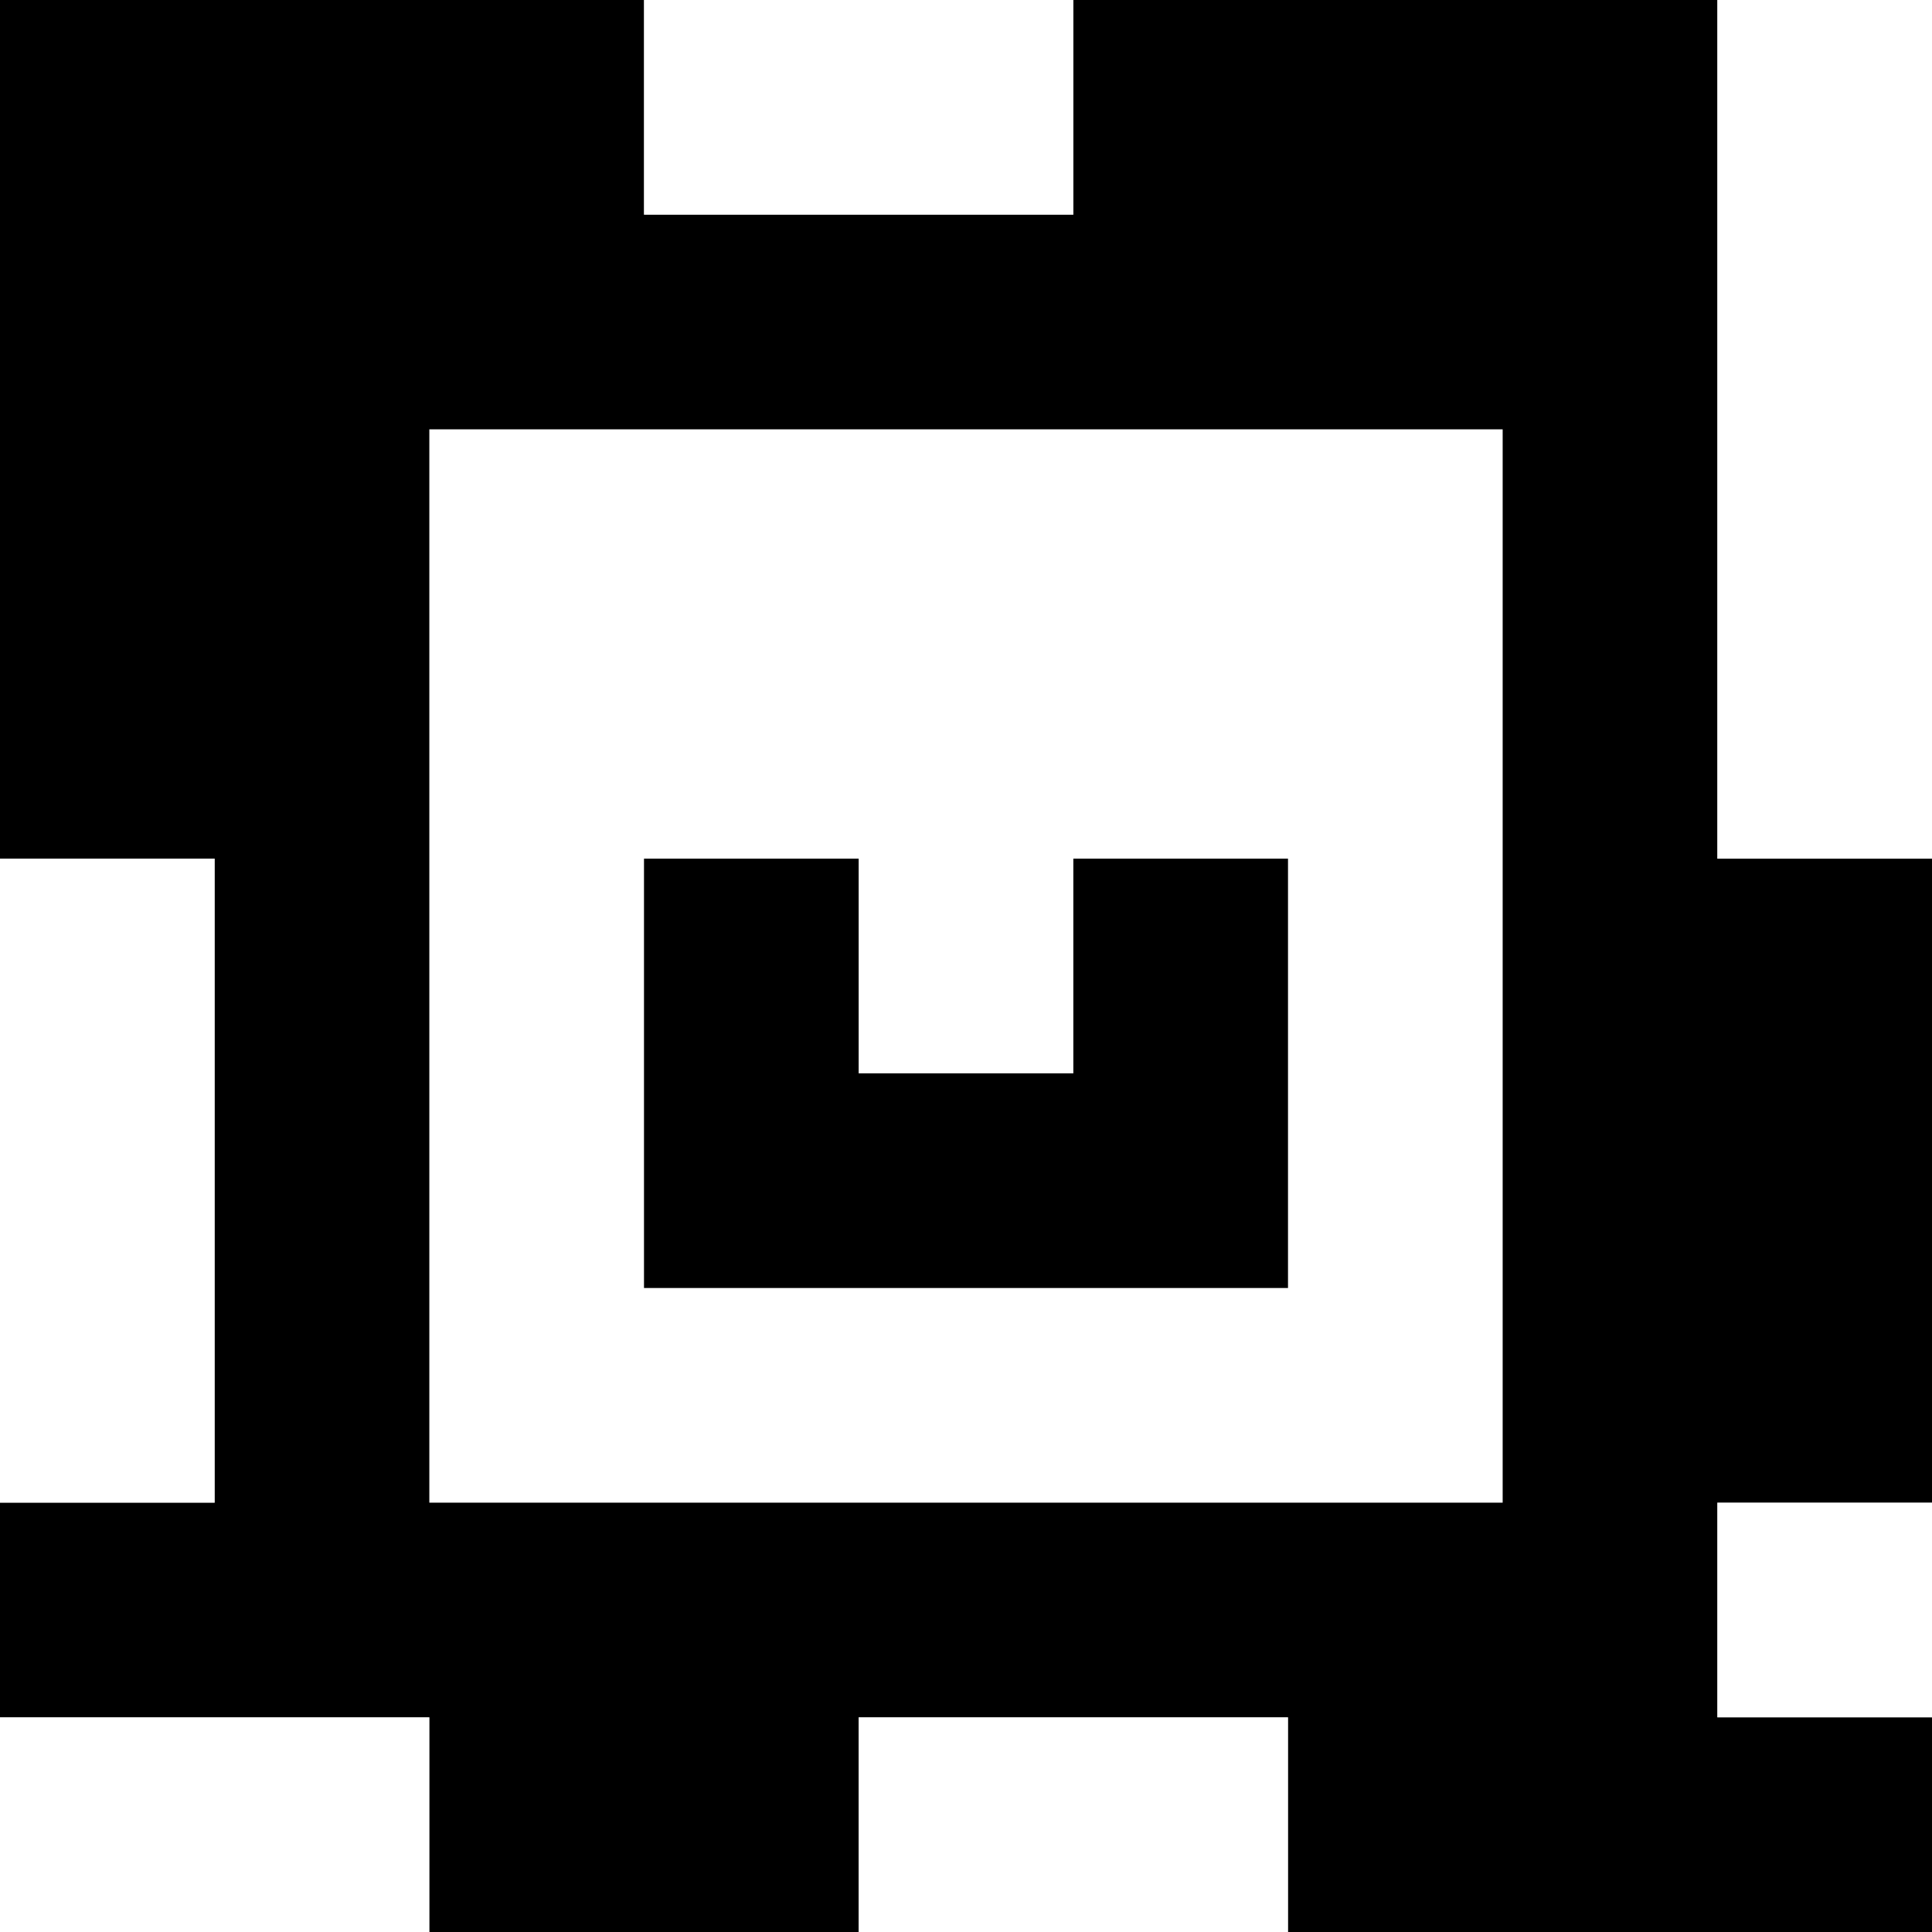 <?xml version="1.0" standalone="yes"?>
<svg xmlns="http://www.w3.org/2000/svg" width="90" height="90">
<rect width="100%" height="100%" fill="#808080" stroke="none"/>
<path style="fill:#000000; stroke:none;" d="M0 0L0 40L10 40L10 70L0 70L0 80L20 80L20 90L40 90L40 80L60 80L60 90L90 90L90 80L80 80L80 70L90 70L90 40L80 40L80 0L50 0L50 10L30 10L30 0L0 0z"/>
<path style="fill:#ffffff; stroke:none;" d="M30 0L30 10L50 10L50 0L30 0M80 0L80 40L90 40L90 0L80 0M20 20L20 70L70 70L70 20L20 20M0 40L0 70L10 70L10 40L0 40z"/>
<path style="fill:#000000; stroke:none;" d="M30 40L30 60L60 60L60 40L50 40L50 50L40 50L40 40L30 40z"/>
<path style="fill:#ffffff; stroke:none;" d="M80 70L80 80L90 80L90 70L80 70M0 80L0 90L20 90L20 80L0 80M40 80L40 90L60 90L60 80L40 80z"/>
</svg>
